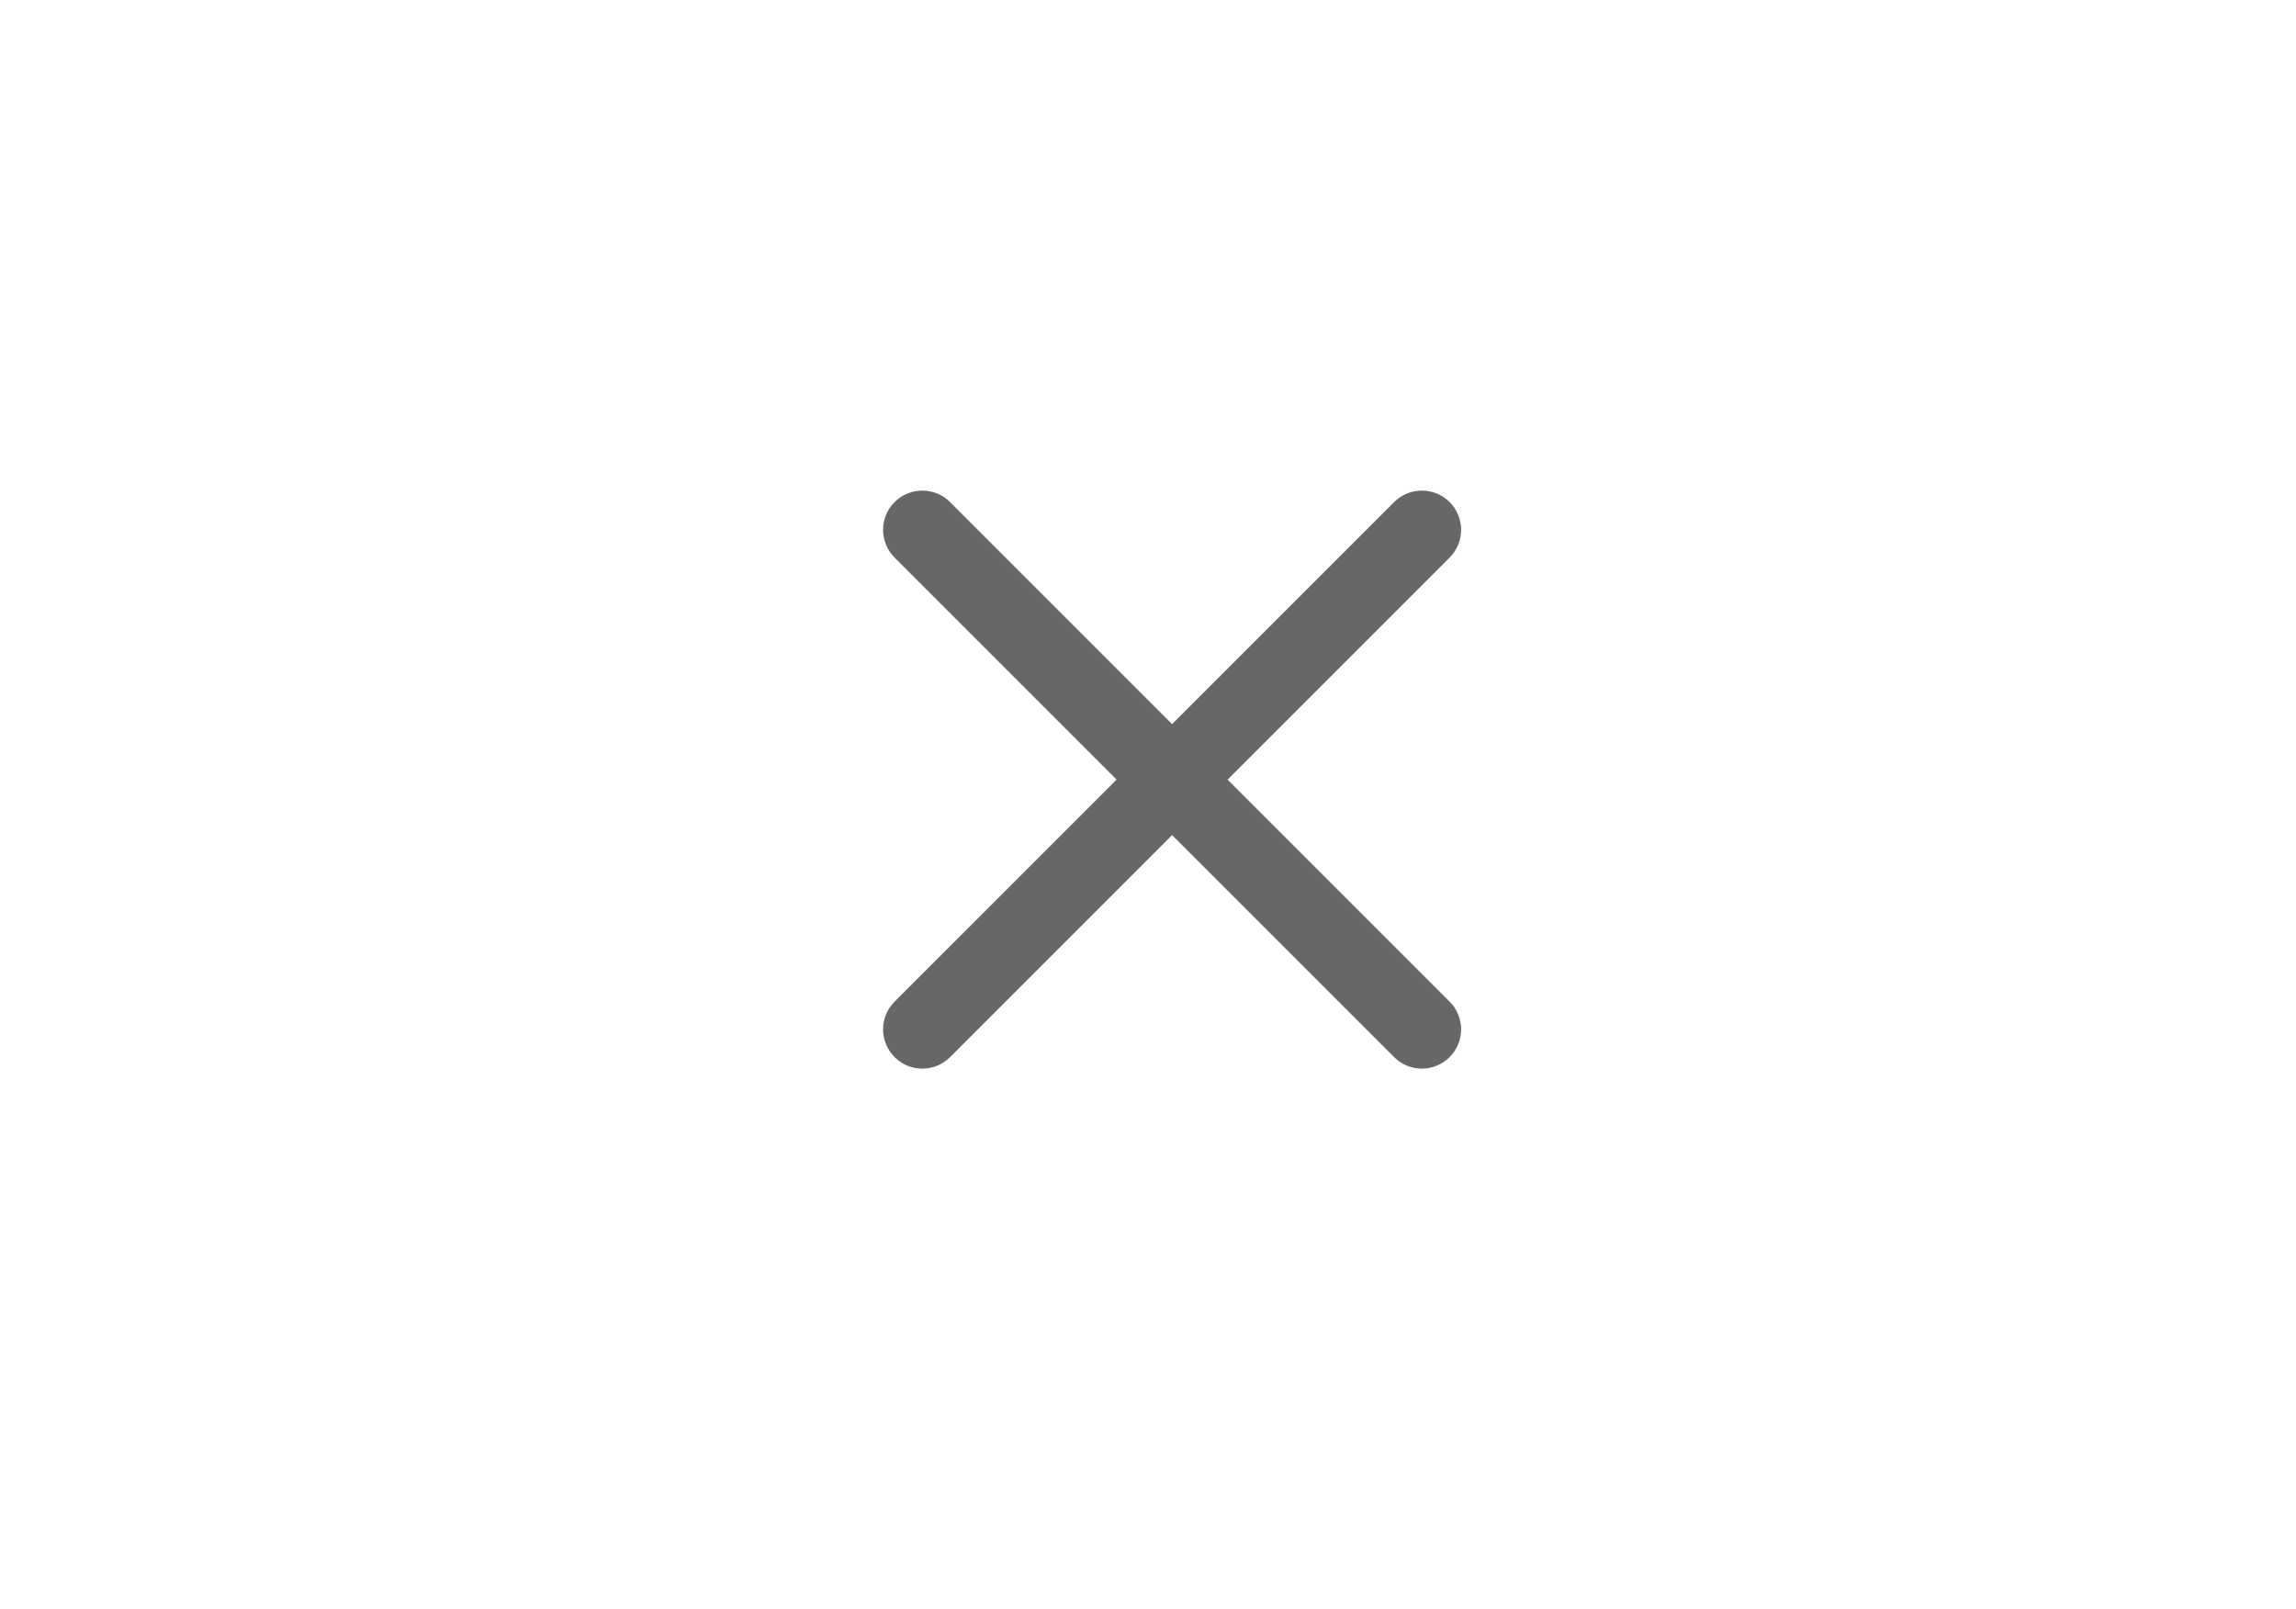 <svg width="117" height="82" viewBox="0 0 117 82" fill="none" xmlns="http://www.w3.org/2000/svg">
<g id="Group 36">
<g id="Rectangle 25" filter="url(#filter0_d_209_106)">
<path d="M15 24C15 18.477 19.477 14 25 14H100C102.761 14 105 16.239 105 19V56C105 61.523 100.523 66 95 66H20C17.239 66 15 63.761 15 61V24Z" fill="white"/>
</g>
<path id="Union" fill-rule="evenodd" clip-rule="evenodd" d="M73.87 25.586C73.089 24.805 71.823 24.805 71.042 25.586L59.728 36.9L48.414 25.586C47.633 24.805 46.367 24.805 45.586 25.586C44.805 26.367 44.805 27.633 45.586 28.414L56.899 39.728L45.586 51.042C44.805 51.823 44.805 53.089 45.586 53.87C46.367 54.651 47.633 54.651 48.414 53.87L59.728 42.556L71.042 53.87C71.823 54.651 73.089 54.651 73.87 53.87C74.651 53.089 74.651 51.823 73.87 51.042L62.556 39.728L73.87 28.414C74.651 27.633 74.651 26.367 73.87 25.586Z" fill="#676767"/>
</g>
<defs>
<filter id="filter0_d_209_106" x="0" y="0" width="120" height="82" filterUnits="userSpaceOnUse" color-interpolation-filters="sRGB">
<feFlood flood-opacity="0" result="BackgroundImageFix"/>
<feColorMatrix in="SourceAlpha" type="matrix" values="0 0 0 0 0 0 0 0 0 0 0 0 0 0 0 0 0 0 127 0" result="hardAlpha"/>
<feOffset dy="1"/>
<feGaussianBlur stdDeviation="7.5"/>
<feComposite in2="hardAlpha" operator="out"/>
<feColorMatrix type="matrix" values="0 0 0 0 0 0 0 0 0 0 0 0 0 0 0 0 0 0 0.1 0"/>
<feBlend mode="normal" in2="BackgroundImageFix" result="effect1_dropShadow_209_106"/>
<feBlend mode="normal" in="SourceGraphic" in2="effect1_dropShadow_209_106" result="shape"/>
</filter>
</defs>
</svg>
